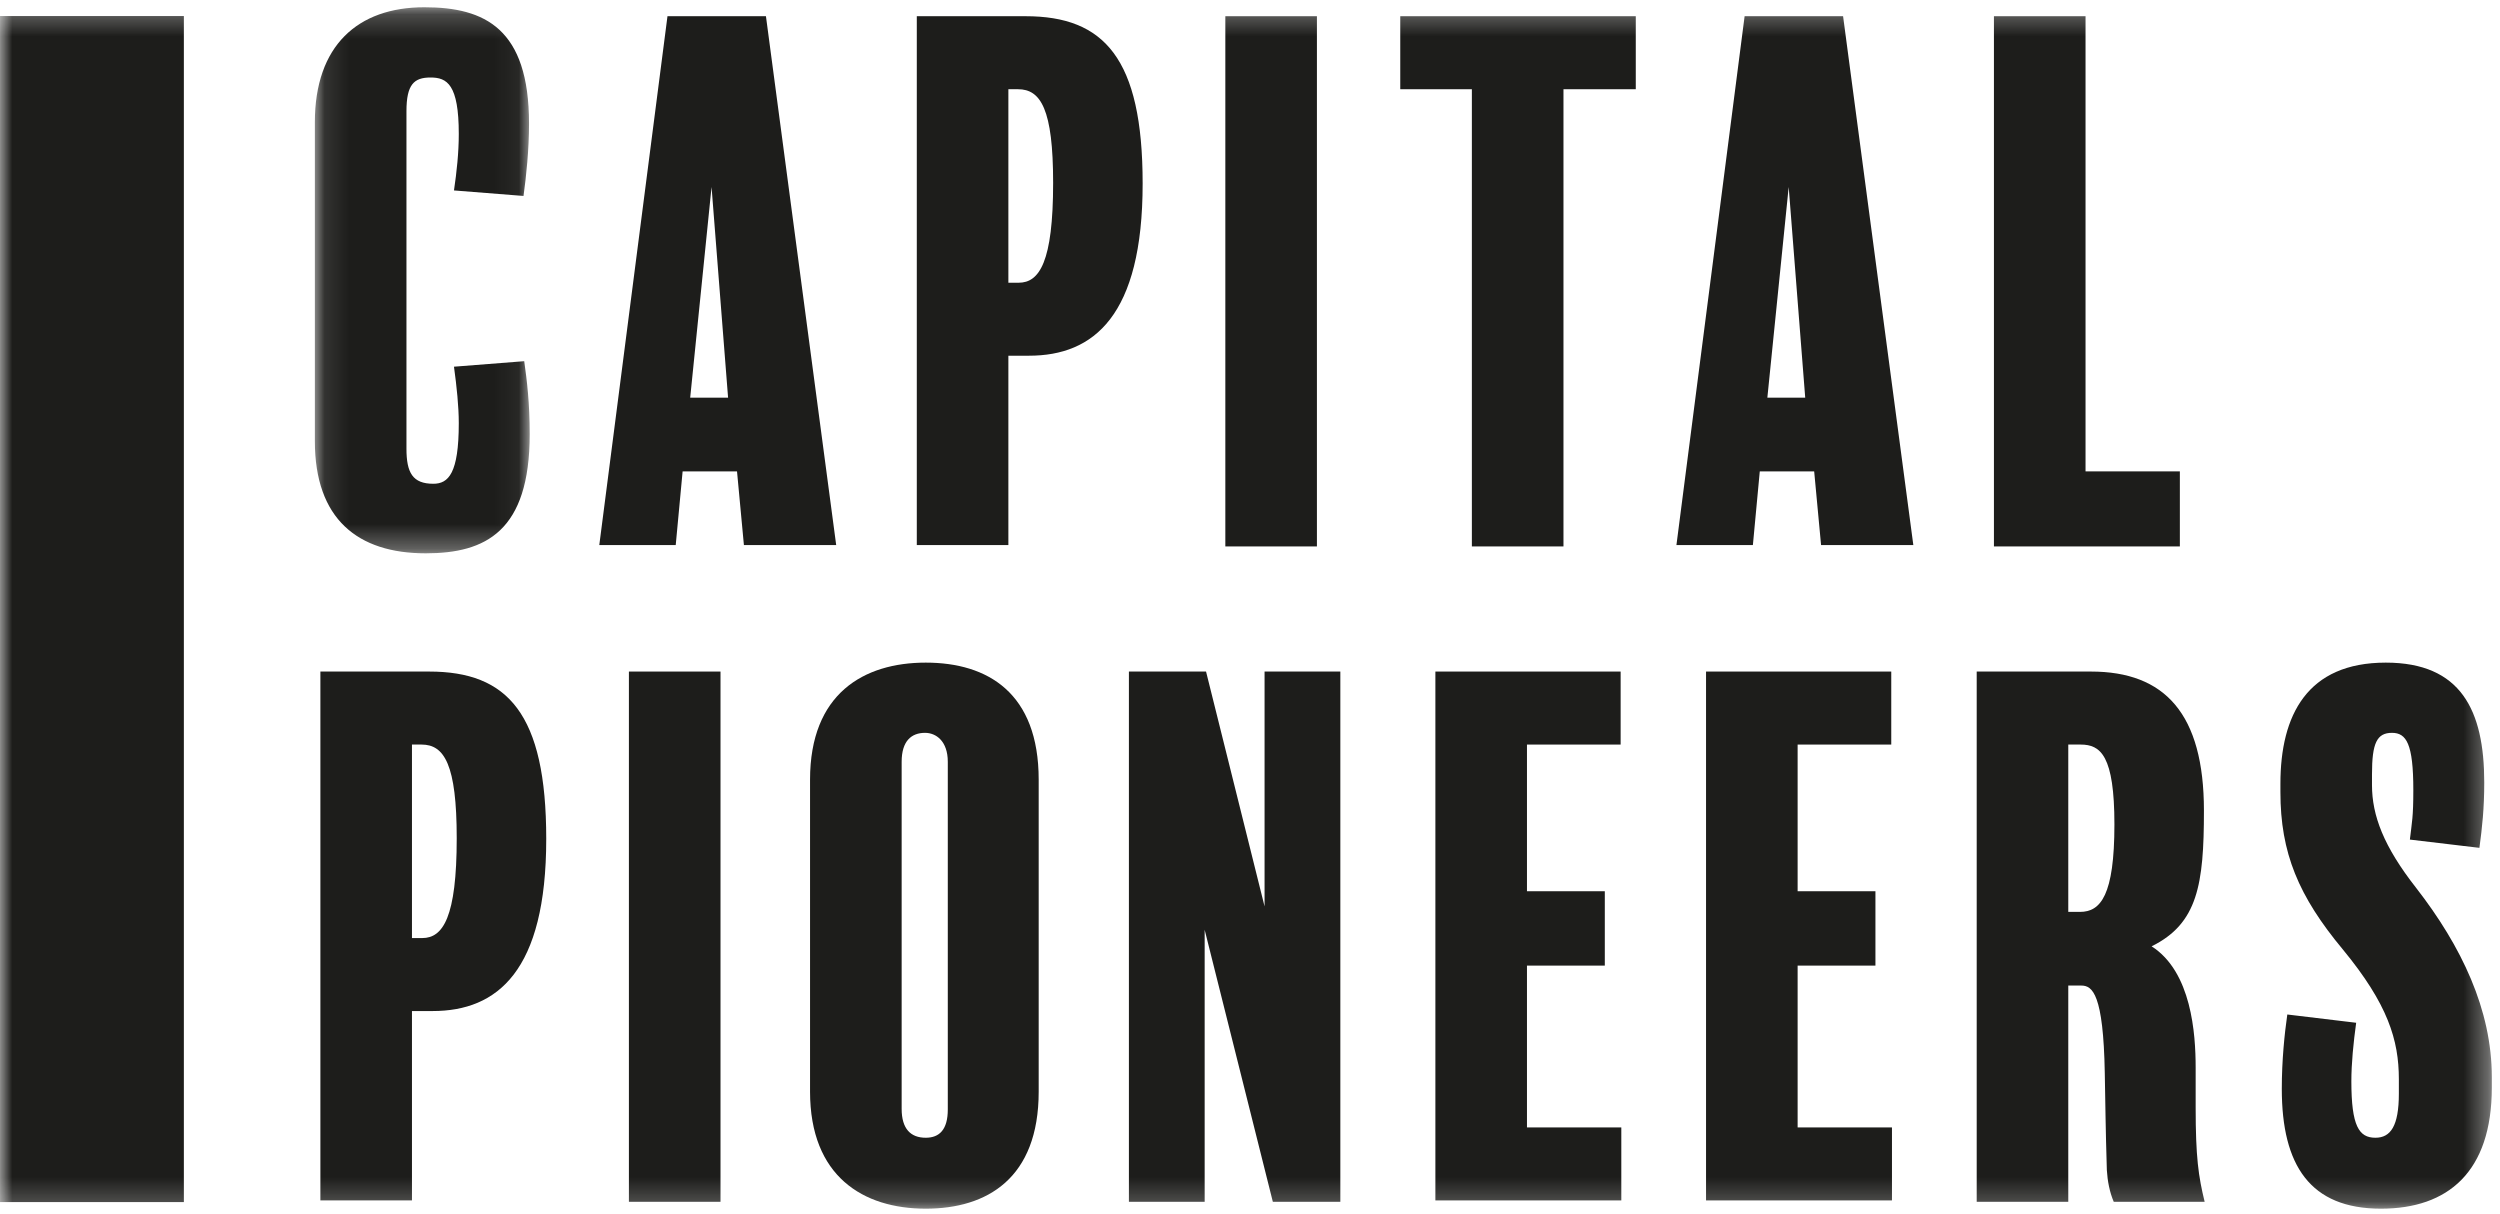 <?xml version="1.0" encoding="UTF-8"?>
<svg width="103px" height="50px" viewBox="0 0 103 50" version="1.1" xmlns="http://www.w3.org/2000/svg" xmlns:xlink="http://www.w3.org/1999/xlink">
    <!-- Generator: Sketch 46.2 (44496) - http://www.bohemiancoding.com/sketch -->
    <title>Page 1</title>
    <desc>Created with Sketch.</desc>
    <defs>
        <polygon id="path-1" points="0.098 0.202 8.95 0.202 8.95 22.7 0.098 22.7 0.098 0.202"></polygon>
        <polygon id="path-3" points="0 49.798 102.663 49.798 102.663 0.299 0 0.299"></polygon>
    </defs>
    <g id="Page-1" stroke="none" stroke-width="1" fill="none" fill-rule="evenodd">
        <g id="über-uns-copy" transform="translate(-979, -3812)">
            <g id="kunden" transform="translate(100, 3812)">
                <g id="Group-4" transform="translate(780, 0)">
                    <g id="Page-1" transform="translate(99, 0)">
                        <g id="Group-3" transform="translate(12.874, 0.097)">
                            <mask id="mask-2" fill="white">
                                <use xlink:href="#path-1"></use>
                            </mask>
                            <g id="Clip-2"></g>
                            <path d="M4.666,22.7 C1.858,22.7 0.098,21.282 0.098,18.076 L0.098,4.94 C0.098,1.791 1.858,0.202 4.609,0.202 C7.106,0.202 8.922,1.082 8.922,4.997 C8.922,6.075 8.808,7.153 8.695,7.976 L5.83,7.749 C5.943,6.983 6.028,6.189 6.028,5.422 C6.028,3.38 5.545,3.096 4.865,3.096 C4.184,3.096 3.872,3.38 3.872,4.486 L3.872,18.388 C3.872,19.381 4.127,19.834 4.978,19.834 C5.602,19.834 6.028,19.409 6.028,17.338 C6.028,16.657 5.943,15.834 5.83,15.011 L8.724,14.784 C8.837,15.579 8.95,16.515 8.95,17.792 C8.95,21.792 7.134,22.7 4.666,22.7" id="Fill-1" fill="#1D1D1B" mask="url(#mask-2)"></path>
                        </g>
                        <path d="M29.997,16.385 L29.316,7.704 L28.436,16.385 L29.997,16.385 Z M34.451,22.456 L30.649,22.456 L30.365,19.421 L28.124,19.421 L27.84,22.456 L24.691,22.456 L27.5,0.668 L31.557,0.668 L34.451,22.456 Z" id="Fill-4" fill="#1D1D1B"></path>
                        <path d="M41.942,3.676 L41.545,3.676 L41.545,11.648 L41.971,11.648 C42.822,11.648 43.389,10.797 43.389,7.533 C43.389,4.498 42.879,3.676 41.942,3.676 M42.397,14.655 L41.545,14.655 L41.545,22.456 L37.772,22.456 L37.772,0.668 L42.254,0.668 C45.489,0.668 47.077,2.398 47.077,7.562 C47.077,13.009 45.063,14.655 42.397,14.655" id="Fill-6" fill="#1D1D1B"></path>
                        <mask id="mask-4" fill="white">
                            <use xlink:href="#path-3"></use>
                        </mask>
                        <g id="Clip-9"></g>
                        <polygon id="Fill-8" fill="#1D1D1B" mask="url(#mask-4)" points="50.484 22.513 54.257 22.513 54.257 0.668 50.484 0.668"></polygon>
                        <polygon id="Fill-10" fill="#1D1D1B" mask="url(#mask-4)" points="67.394 3.676 64.415 3.676 64.415 22.513 60.641 22.513 60.641 3.676 57.691 3.676 57.691 0.668 67.394 0.668"></polygon>
                        <path d="M74.375,16.385 L73.694,7.704 L72.815,16.385 L74.375,16.385 Z M78.829,22.456 L75.028,22.456 L74.744,19.421 L72.503,19.421 L72.219,22.456 L69.069,22.456 L71.878,0.668 L75.935,0.668 L78.829,22.456 Z" id="Fill-11" fill="#1D1D1B" mask="url(#mask-4)"></path>
                        <polygon id="Fill-12" fill="#1D1D1B" mask="url(#mask-4)" points="89.81 22.513 82.15 22.513 82.15 0.668 85.924 0.668 85.924 19.421 89.81 19.421"></polygon>
                        <path d="M17.37,30.676 L16.973,30.676 L16.973,38.648 L17.398,38.648 C18.25,38.648 18.817,37.797 18.817,34.534 C18.817,31.499 18.306,30.676 17.37,30.676 M17.824,41.655 L16.973,41.655 L16.973,49.457 L13.2,49.457 L13.2,27.668 L17.682,27.668 C20.917,27.668 22.505,29.399 22.505,34.563 C22.505,40.01 20.491,41.655 17.824,41.655" id="Fill-13" fill="#1D1D1B" mask="url(#mask-4)"></path>
                        <polygon id="Fill-14" fill="#1D1D1B" mask="url(#mask-4)" points="25.911 49.514 29.685 49.514 29.685 27.668 25.911 27.668"></polygon>
                        <path d="M39.049,31.385 C39.049,30.534 38.566,30.193 38.112,30.193 C37.545,30.193 37.148,30.534 37.148,31.385 L37.148,45.684 C37.148,46.506 37.517,46.875 38.141,46.875 C38.708,46.875 39.049,46.535 39.049,45.712 L39.049,31.385 Z M42.794,44.975 C42.794,48.549 40.666,49.798 38.141,49.798 C35.559,49.798 33.374,48.464 33.374,44.975 L33.374,32.123 C33.374,28.576 35.587,27.3 38.141,27.3 C40.694,27.3 42.794,28.548 42.794,32.123 L42.794,44.975 Z" id="Fill-15" fill="#1D1D1B" mask="url(#mask-4)"></path>
                        <polygon id="Fill-16" fill="#1D1D1B" mask="url(#mask-4)" points="55.222 49.514 52.441 49.514 49.632 38.307 49.632 49.514 46.511 49.514 46.511 27.668 49.689 27.668 52.1 37.343 52.1 27.668 55.222 27.668"></polygon>
                        <polygon id="Fill-17" fill="#1D1D1B" mask="url(#mask-4)" points="66.798 49.457 59.138 49.457 59.138 27.668 66.77 27.668 66.77 30.676 62.911 30.676 62.911 36.719 66.118 36.719 66.118 39.783 62.911 39.783 62.911 46.45 66.798 46.45"></polygon>
                        <polygon id="Fill-18" fill="#1D1D1B" mask="url(#mask-4)" points="77.949 49.457 70.289 49.457 70.289 27.668 77.92 27.668 77.92 30.676 74.062 30.676 74.062 36.719 77.268 36.719 77.268 39.783 74.062 39.783 74.062 46.45 77.949 46.45"></polygon>
                        <path d="M85.724,30.676 L85.213,30.676 L85.213,37.57 L85.696,37.57 C86.547,37.57 87.114,36.889 87.114,33.966 C87.114,31.13 86.547,30.676 85.724,30.676 L85.724,30.676 Z M87.086,49.513 C86.916,49.116 86.83,48.662 86.802,48.209 C86.745,46.308 86.745,45.599 86.717,44.208 C86.66,40.946 86.206,40.605 85.752,40.605 L85.213,40.605 L85.213,49.513 L81.44,49.513 L81.44,27.668 L86.15,27.668 C89.185,27.668 90.802,29.399 90.802,33.399 C90.802,36.435 90.547,38.052 88.646,38.988 C90.291,40.038 90.461,42.591 90.461,43.981 L90.461,45.627 C90.461,47.67 90.575,48.464 90.831,49.513 L87.086,49.513 Z" id="Fill-19" fill="#1D1D1B" mask="url(#mask-4)"></path>
                        <path d="M102.663,44.804 C102.663,48.294 100.847,49.798 98.095,49.798 C95.173,49.798 94.01,48.01 94.01,44.861 C94.01,43.669 94.124,42.591 94.237,41.797 L97.074,42.138 C96.961,42.96 96.876,43.811 96.876,44.549 C96.876,46.393 97.188,46.875 97.868,46.875 C98.492,46.875 98.833,46.393 98.833,45.06 L98.833,44.464 C98.833,42.847 98.379,41.372 96.535,39.13 C94.691,36.917 93.953,35.13 93.953,32.633 L93.953,32.293 C93.953,29.456 95.06,27.3 98.294,27.3 C101.386,27.3 102.351,29.257 102.351,32.236 C102.351,33.314 102.266,34.081 102.152,34.931 L99.287,34.591 C99.372,33.853 99.429,33.683 99.429,32.548 C99.429,30.647 99.145,30.193 98.549,30.193 C97.925,30.193 97.726,30.619 97.726,31.896 L97.726,32.35 C97.726,33.598 98.208,34.875 99.542,36.577 C101.414,38.988 102.663,41.599 102.663,44.379 L102.663,44.804 Z" id="Fill-20" fill="#1D1D1B" mask="url(#mask-4)"></path>
                        <polygon id="Fill-21" fill="#1D1D1B" mask="url(#mask-4)" points="0 49.526 7.575 49.526 7.575 0.661 0 0.661"></polygon>
                    </g>
                </g>
            </g>
        </g>
    </g>
</svg>
